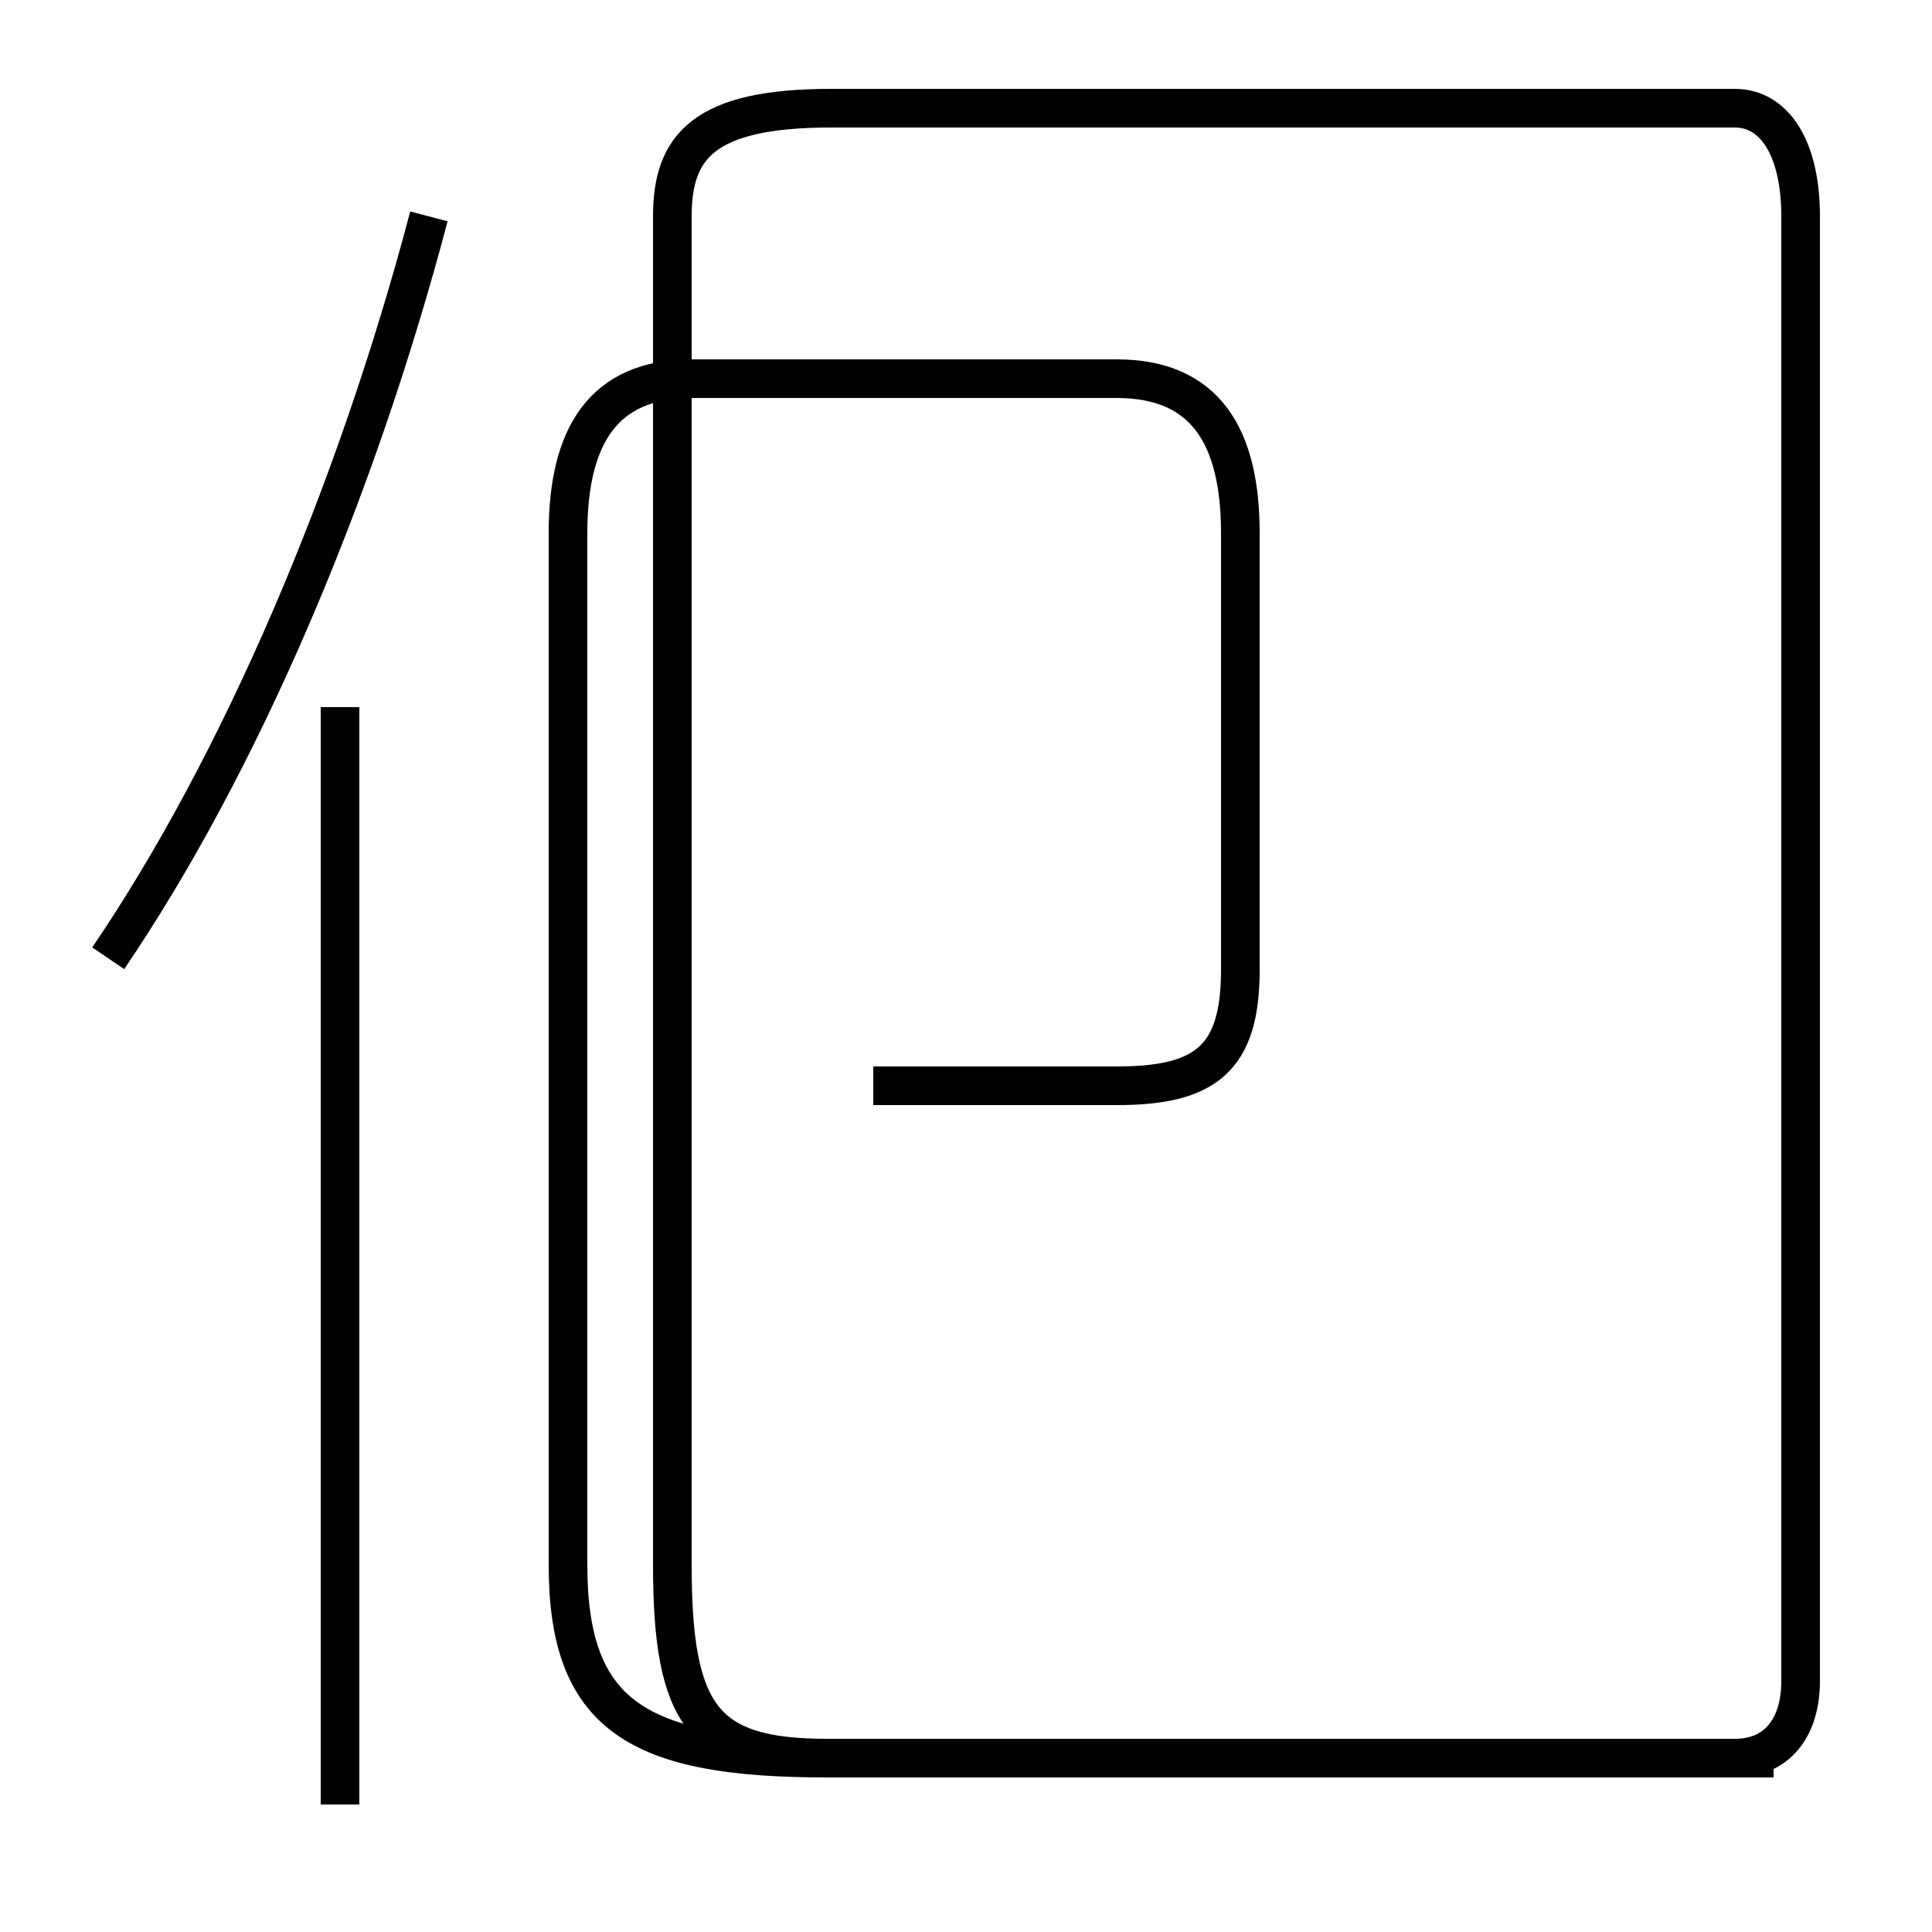 <?xml version='1.0' encoding='utf8'?>
<svg viewBox="0.0 -44.0 50.0 50.0" version="1.1" xmlns="http://www.w3.org/2000/svg">
<rect x="0.0" y="-44.0" width="50.0" height="50.0" fill="#808080" stroke="none"/>
<rect x="-1000" y="-1000" width="2000" height="2000" stroke="white" fill="white"/>
<g style="fill:none; stroke:#000000;  stroke-width:1">
<path d="M 2.8 19.2 C 6.2 24.2 9.2 31.2 11.1 38.4 M 8.8 -2.7 L 8.8 25.7 M 22.6 15.9 L 28.9 15.9 C 31.2 15.9 32.1 16.6 32.1 18.9 L 32.1 30.2 C 32.1 32.7 31.2 34.2 28.9 34.2 L 17.9 34.2 C 15.6 34.2 14.7 32.7 14.7 30.2 L 14.7 3.5 C 14.7 -0.4 16.5 -1.5 21.4 -1.5 L 44.9 -1.5 C 46.0 -1.5 46.6 -0.7 46.6 0.5 L 46.6 38.4 C 46.6 40.2 45.9 41.2 44.9 41.2 L 21.5 41.2 C 18.2 41.2 17.4 40.2 17.4 38.4 L 17.4 3.5 C 17.4 -0.4 18.2 -1.5 21.4 -1.5 L 45.9 -1.5 " transform="scale(1, -1)" />
</g>
</svg>